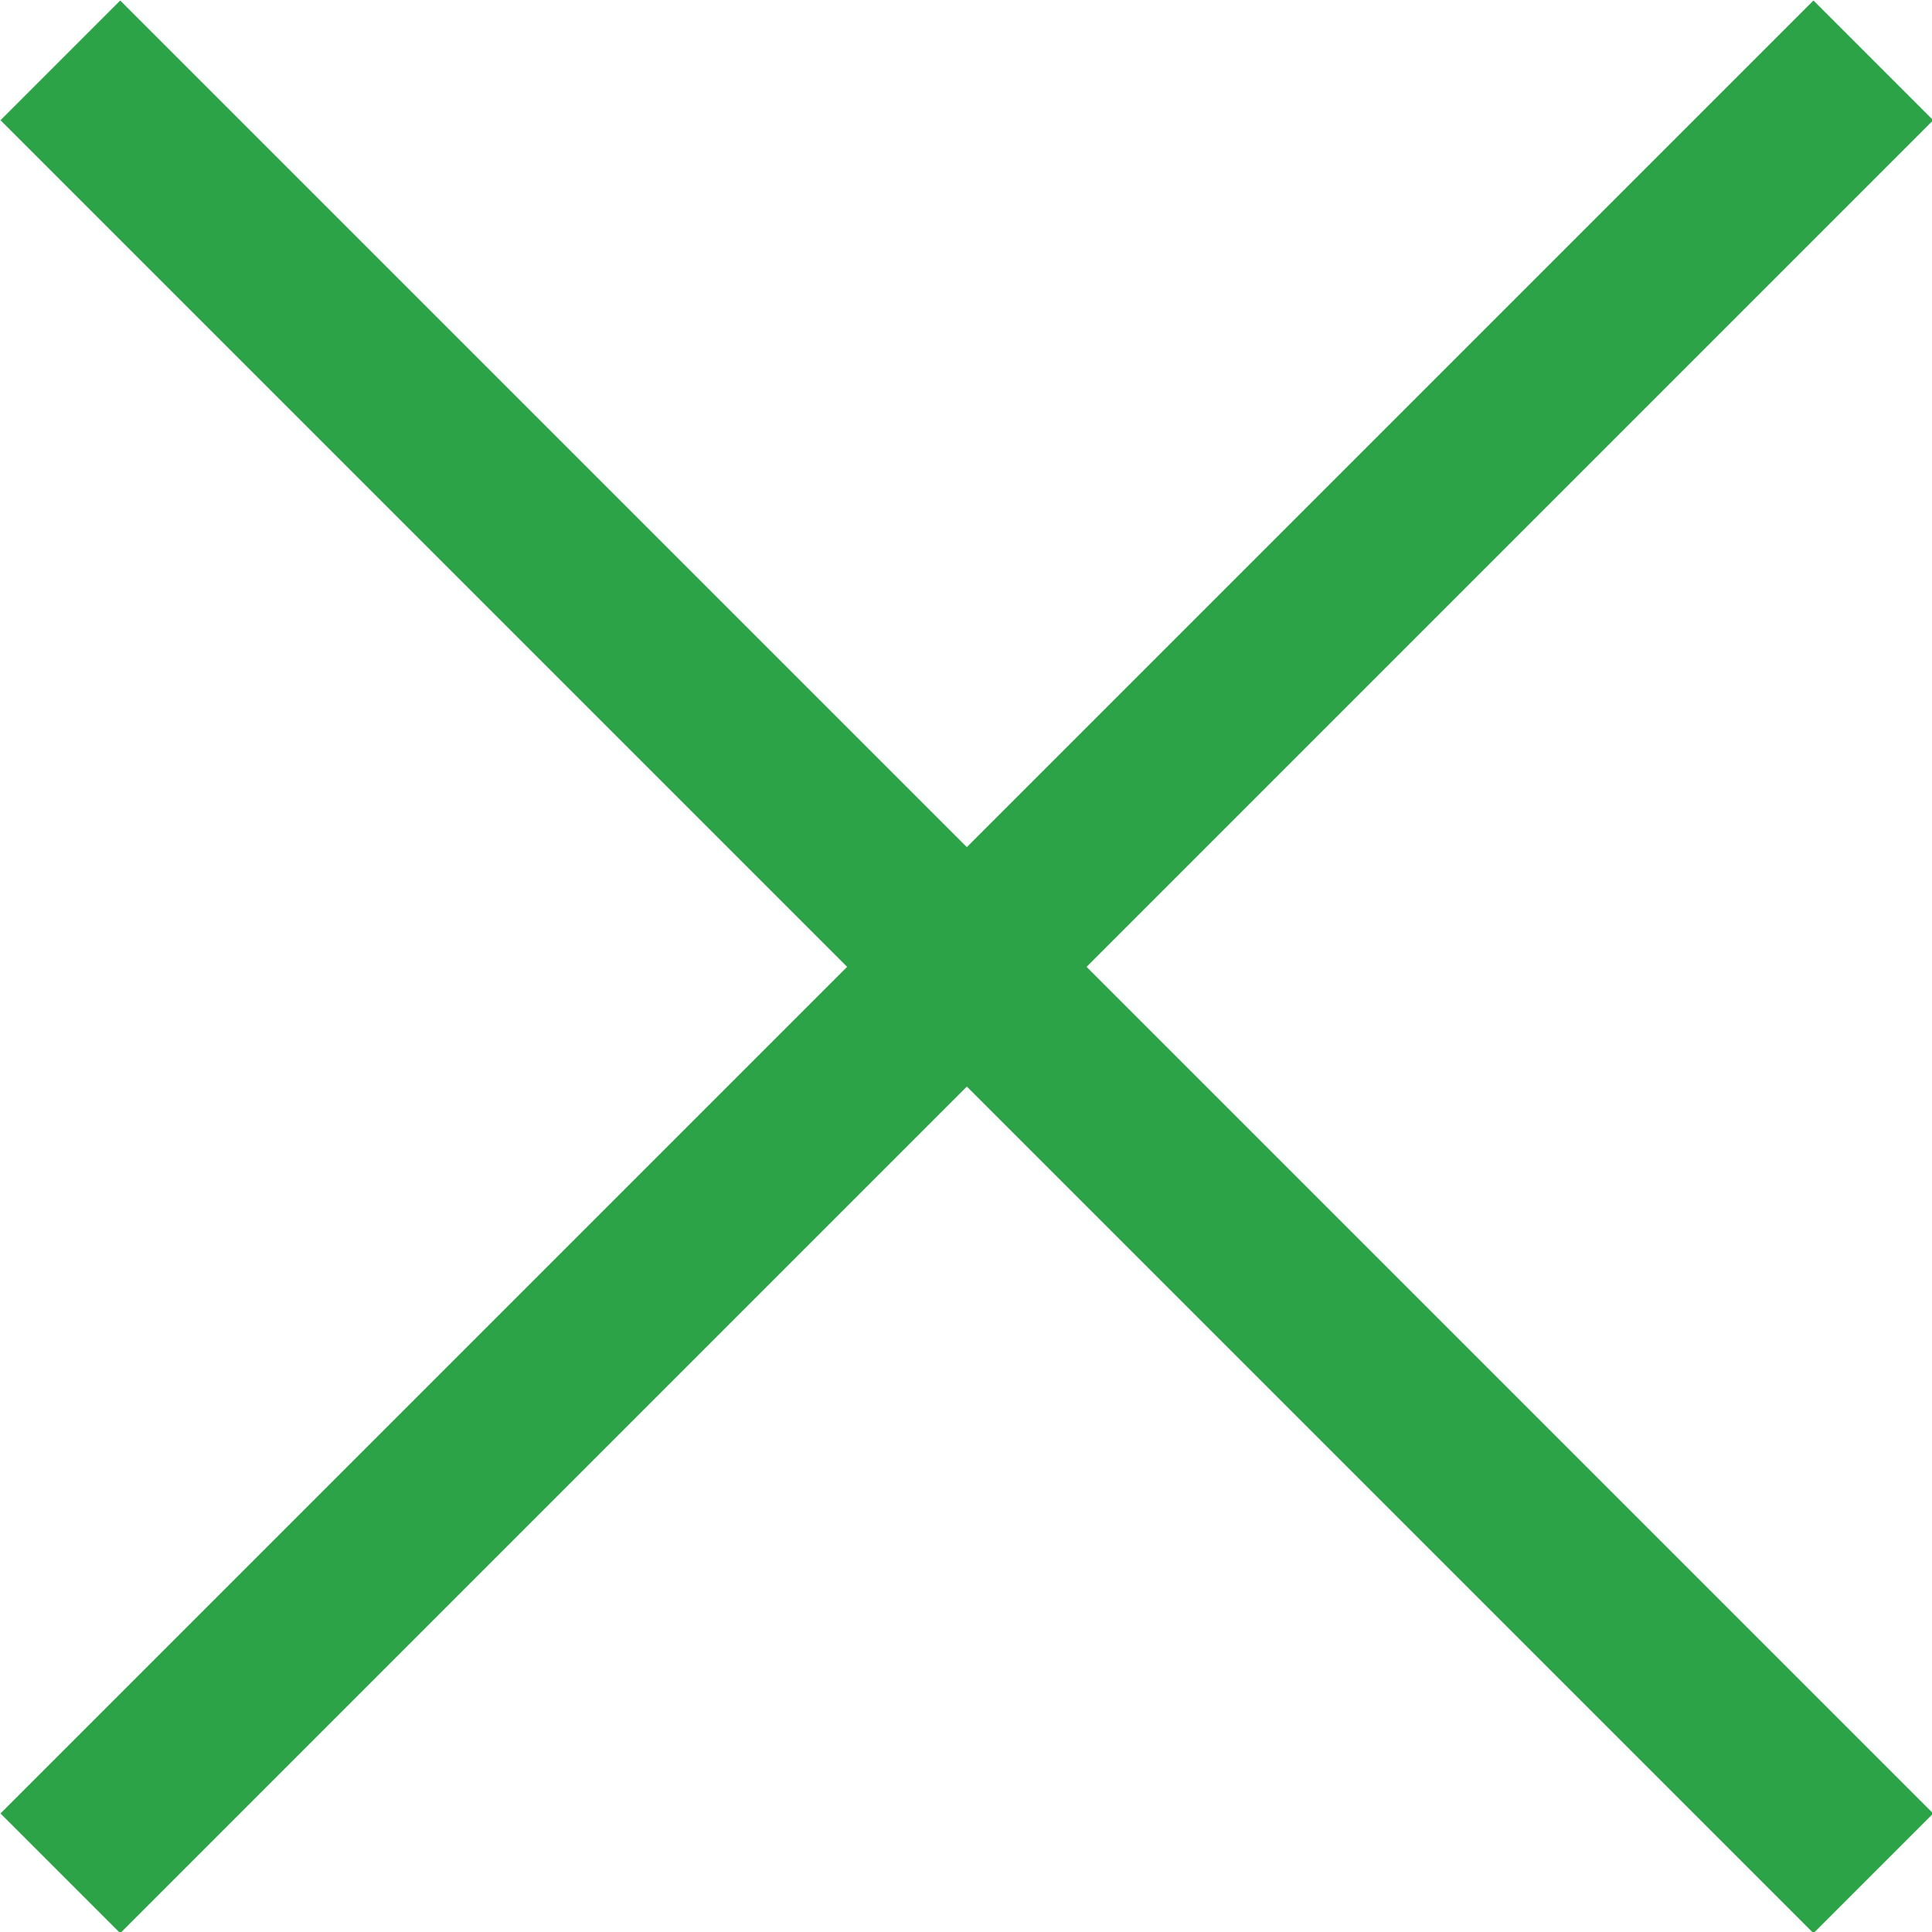 <svg id="Слой_1" data-name="Слой 1" xmlns="http://www.w3.org/2000/svg" viewBox="0 0 11.41 11.41"><defs><style>.cls-1{fill:none;stroke:#2ca346;stroke-linecap:square;stroke-miterlimit:10;}</style></defs><title>icon_close_popup</title><line id="_Контур_" data-name="&lt;Контур&gt;" class="cls-1" x1="10.71" y1="0.71" x2="0.71" y2="10.71"/><line id="_Контур_2" data-name="&lt;Контур&gt;" class="cls-1" x1="0.71" y1="0.71" x2="10.71" y2="10.71"/></svg>